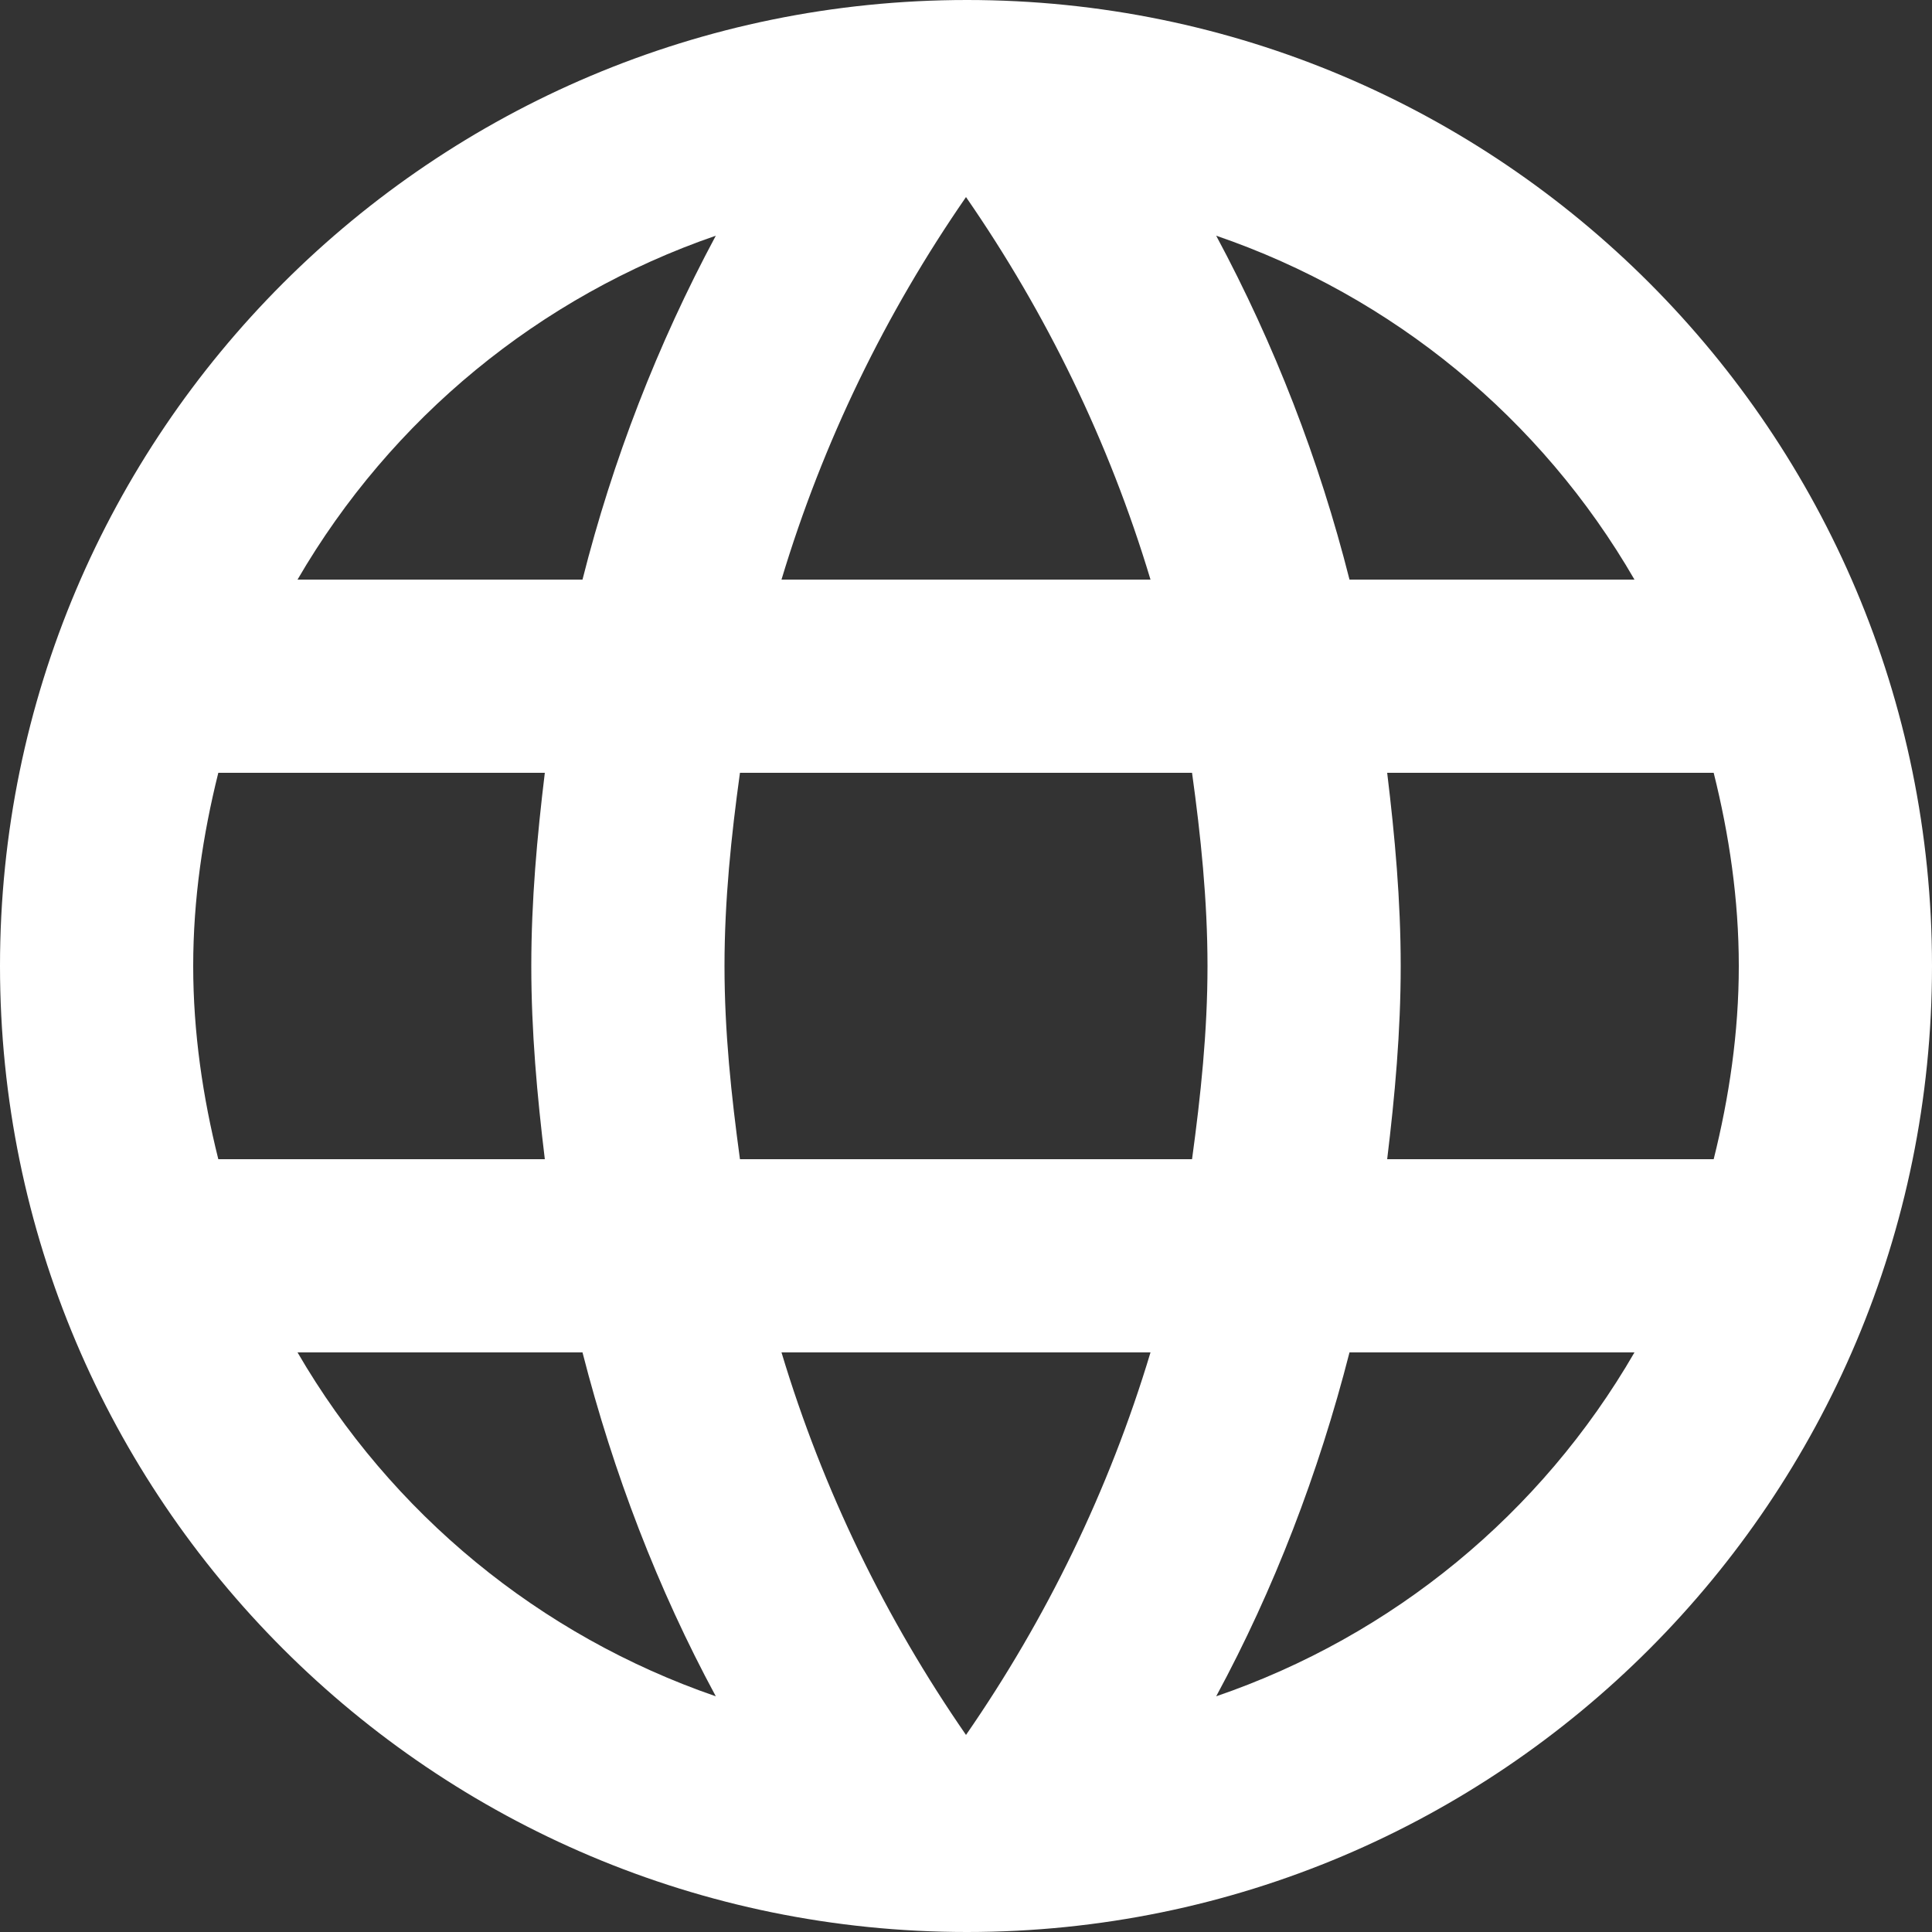<svg width="20" height="20" viewBox="0 0 20 20" fill="none" xmlns="http://www.w3.org/2000/svg">
<rect x="0" y="0" width="20" height="20" fill="#333333" stroke="none"/>
<path d="M10.01 0C15.53 0 20 4.48 20 10C20 15.52 15.53 20 10.01 20C4.48 20 0 15.52 0 10C0 4.48 4.48 0 10.01 0ZM3.08 6H6.03C6.343 4.761 6.806 3.566 7.41 2.44C5.586 3.068 4.049 4.332 3.08 6ZM10 2.04C9.17 3.24 8.52 4.57 8.09 6H11.91C11.48 4.57 10.83 3.24 10 2.04ZM17.74 12C17.9 11.36 18 10.69 18 10C18 9.31 17.9 8.64 17.74 8H14.36C14.44 8.66 14.5 9.32 14.5 10C14.5 10.68 14.44 11.34 14.36 12H17.74ZM16.92 14H13.97C13.65 15.25 13.19 16.45 12.59 17.56C14.416 16.935 15.954 15.671 16.92 14ZM13.97 6H16.92C15.954 4.329 14.416 3.065 12.59 2.44C13.194 3.566 13.657 4.761 13.97 6ZM10 17.96C10.83 16.76 11.48 15.43 11.91 14H8.09C8.52 15.43 9.17 16.76 10 17.96ZM7.66 12H12.34C12.43 11.34 12.5 10.68 12.5 10C12.5 9.32 12.43 8.65 12.34 8H7.66C7.57 8.65 7.5 9.32 7.5 10C7.5 10.68 7.57 11.34 7.66 12ZM7.41 17.56C6.81 16.45 6.35 15.25 6.03 14H3.08C4.049 15.668 5.586 16.932 7.41 17.56ZM5.64 12C5.56 11.34 5.5 10.68 5.5 10C5.5 9.32 5.56 8.66 5.64 8H2.26C2.1 8.64 2 9.31 2 10C2 10.69 2.1 11.36 2.26 12H5.64Z" fill="white"/>
</svg>
